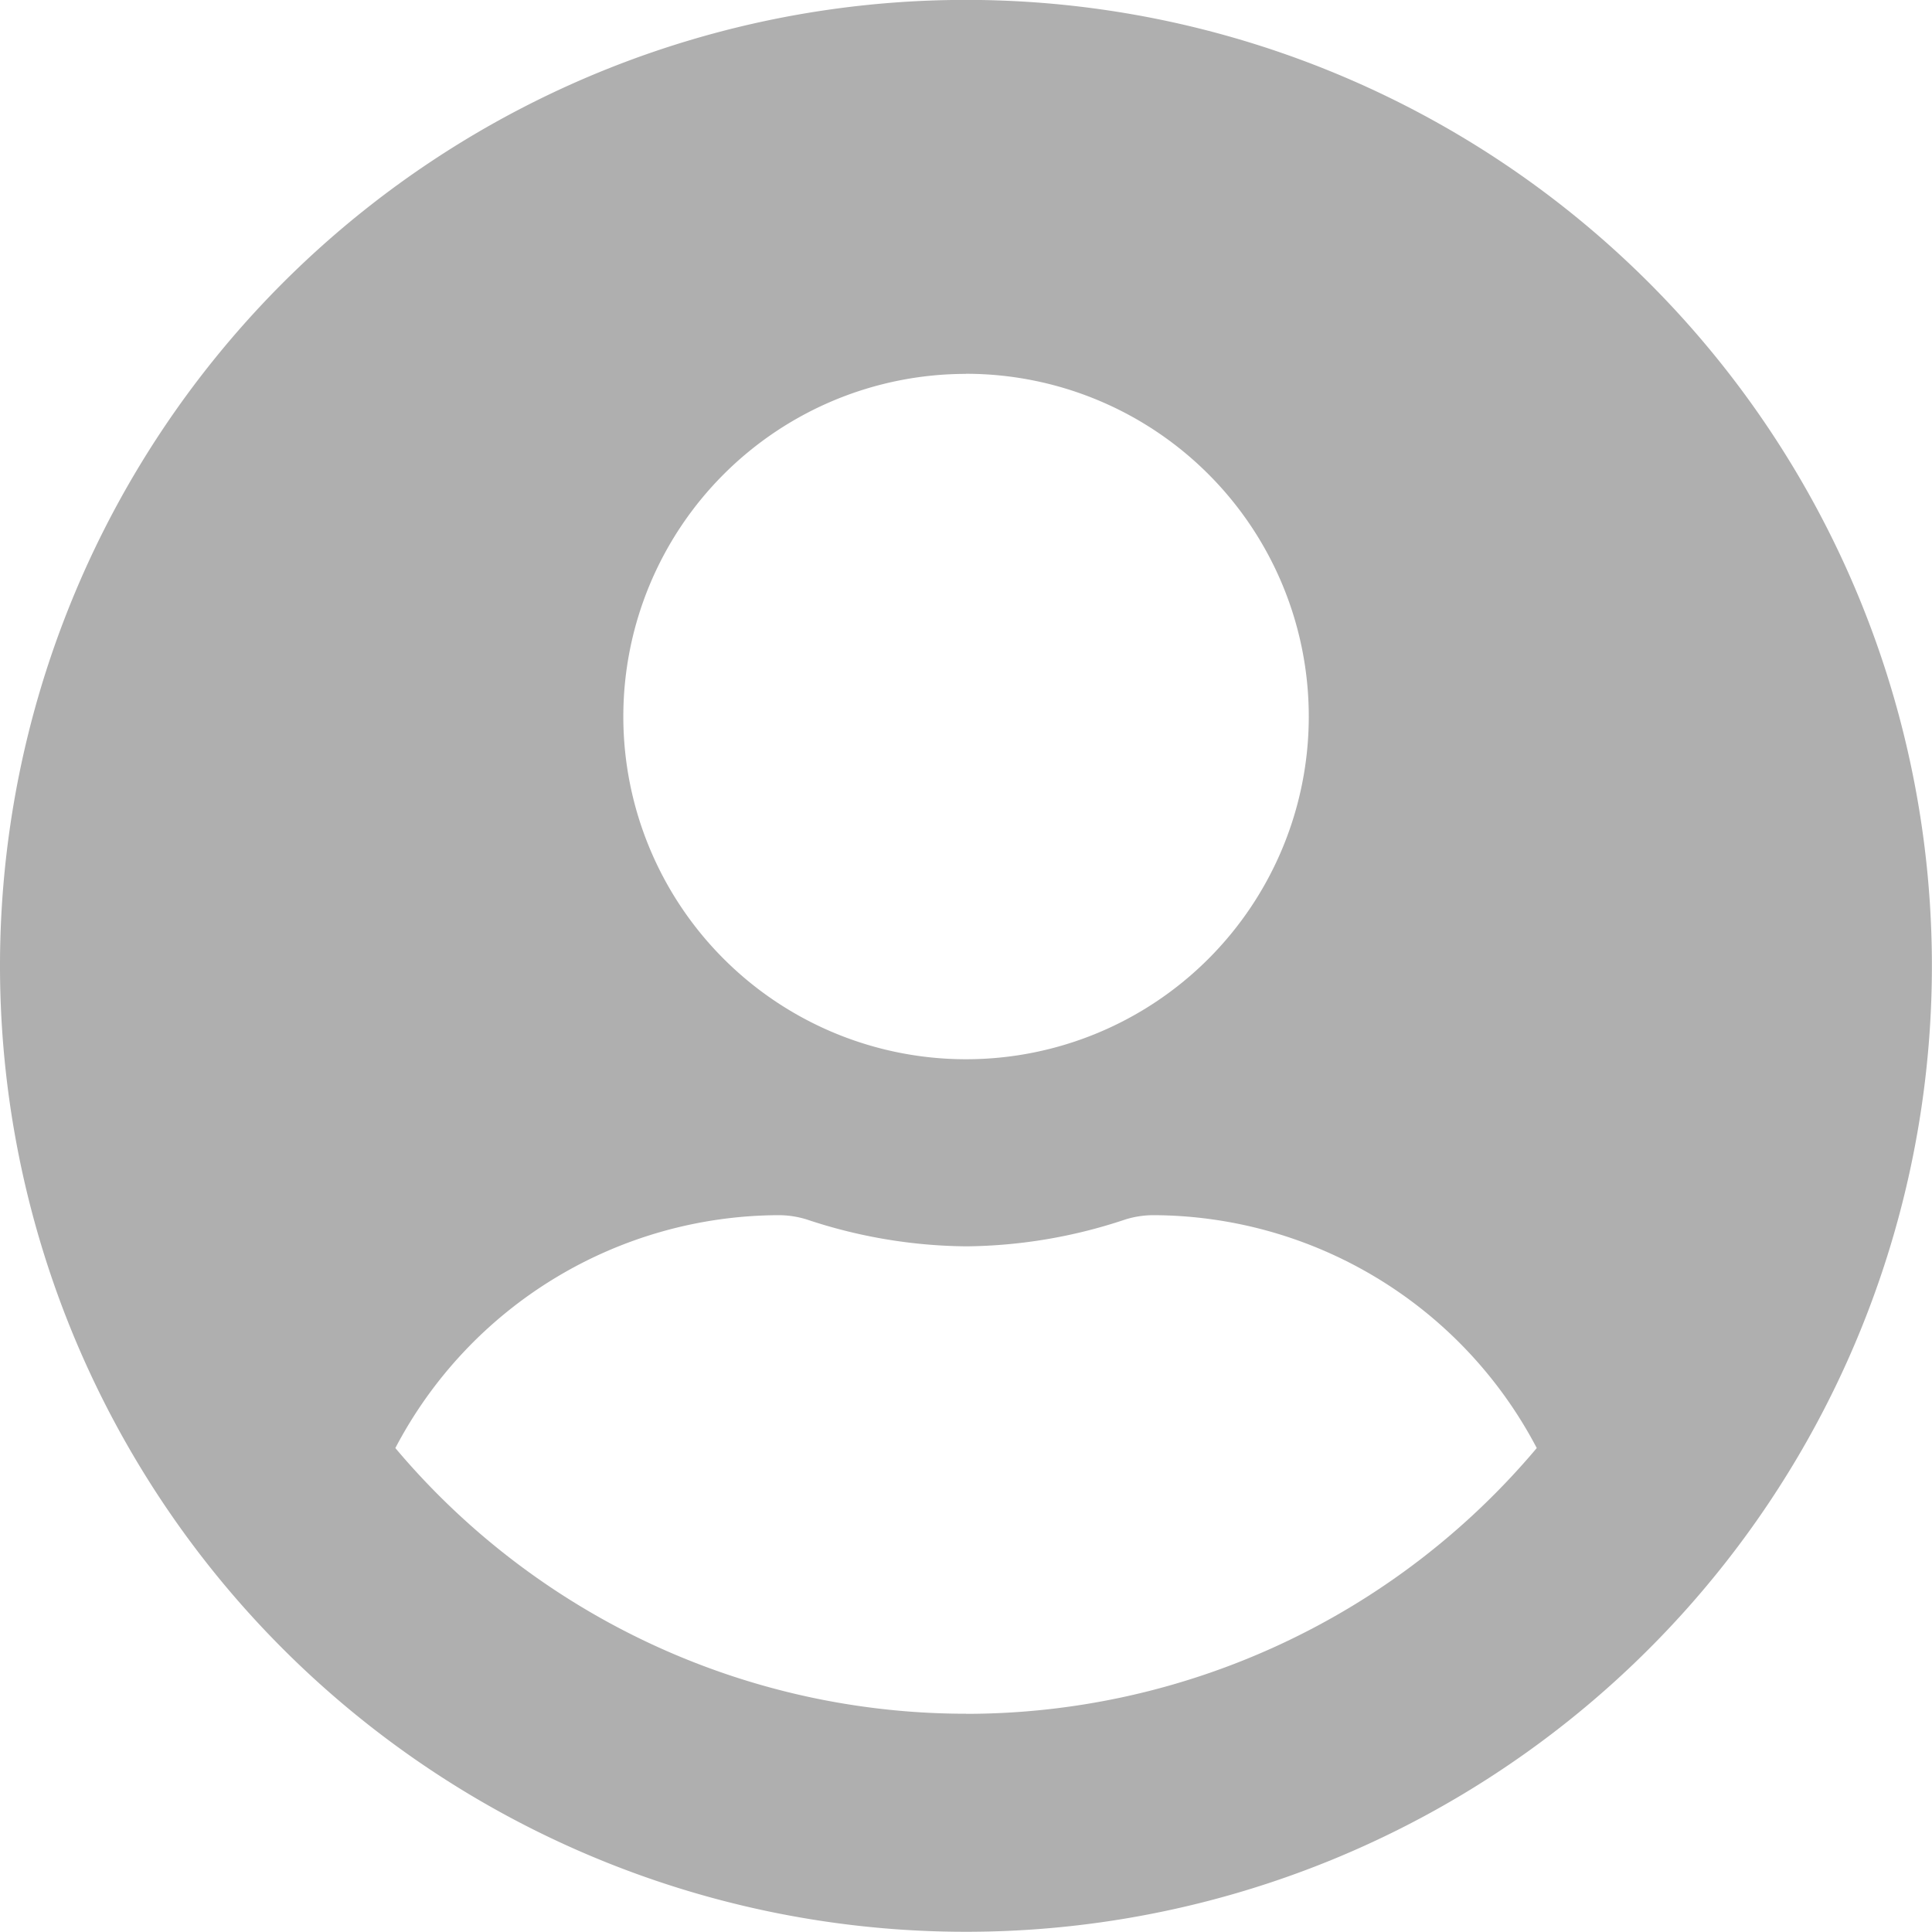 <svg xmlns="http://www.w3.org/2000/svg" width="18.907" height="18.907" viewBox="0 0 18.907 18.907">
  <path id="Icon_awesome-user-circle" data-name="Icon awesome-user-circle" d="M9.453.562a9.453,9.453,0,1,0,9.453,9.453A9.452,9.452,0,0,0,9.453.562Zm0,3.659A3.354,3.354,0,1,1,6.1,7.576,3.354,3.354,0,0,1,9.453,4.222Zm0,13.113a7.3,7.3,0,0,1-5.584-2.6,4.25,4.25,0,0,1,3.755-2.279.933.933,0,0,1,.271.042,5.047,5.047,0,0,0,1.559.263,5.028,5.028,0,0,0,1.559-.263.933.933,0,0,1,.271-.042,4.25,4.25,0,0,1,3.755,2.279A7.3,7.3,0,0,1,9.453,17.335Z" transform="translate(0 -0.563)" fill="#afafaf"/>
</svg>

